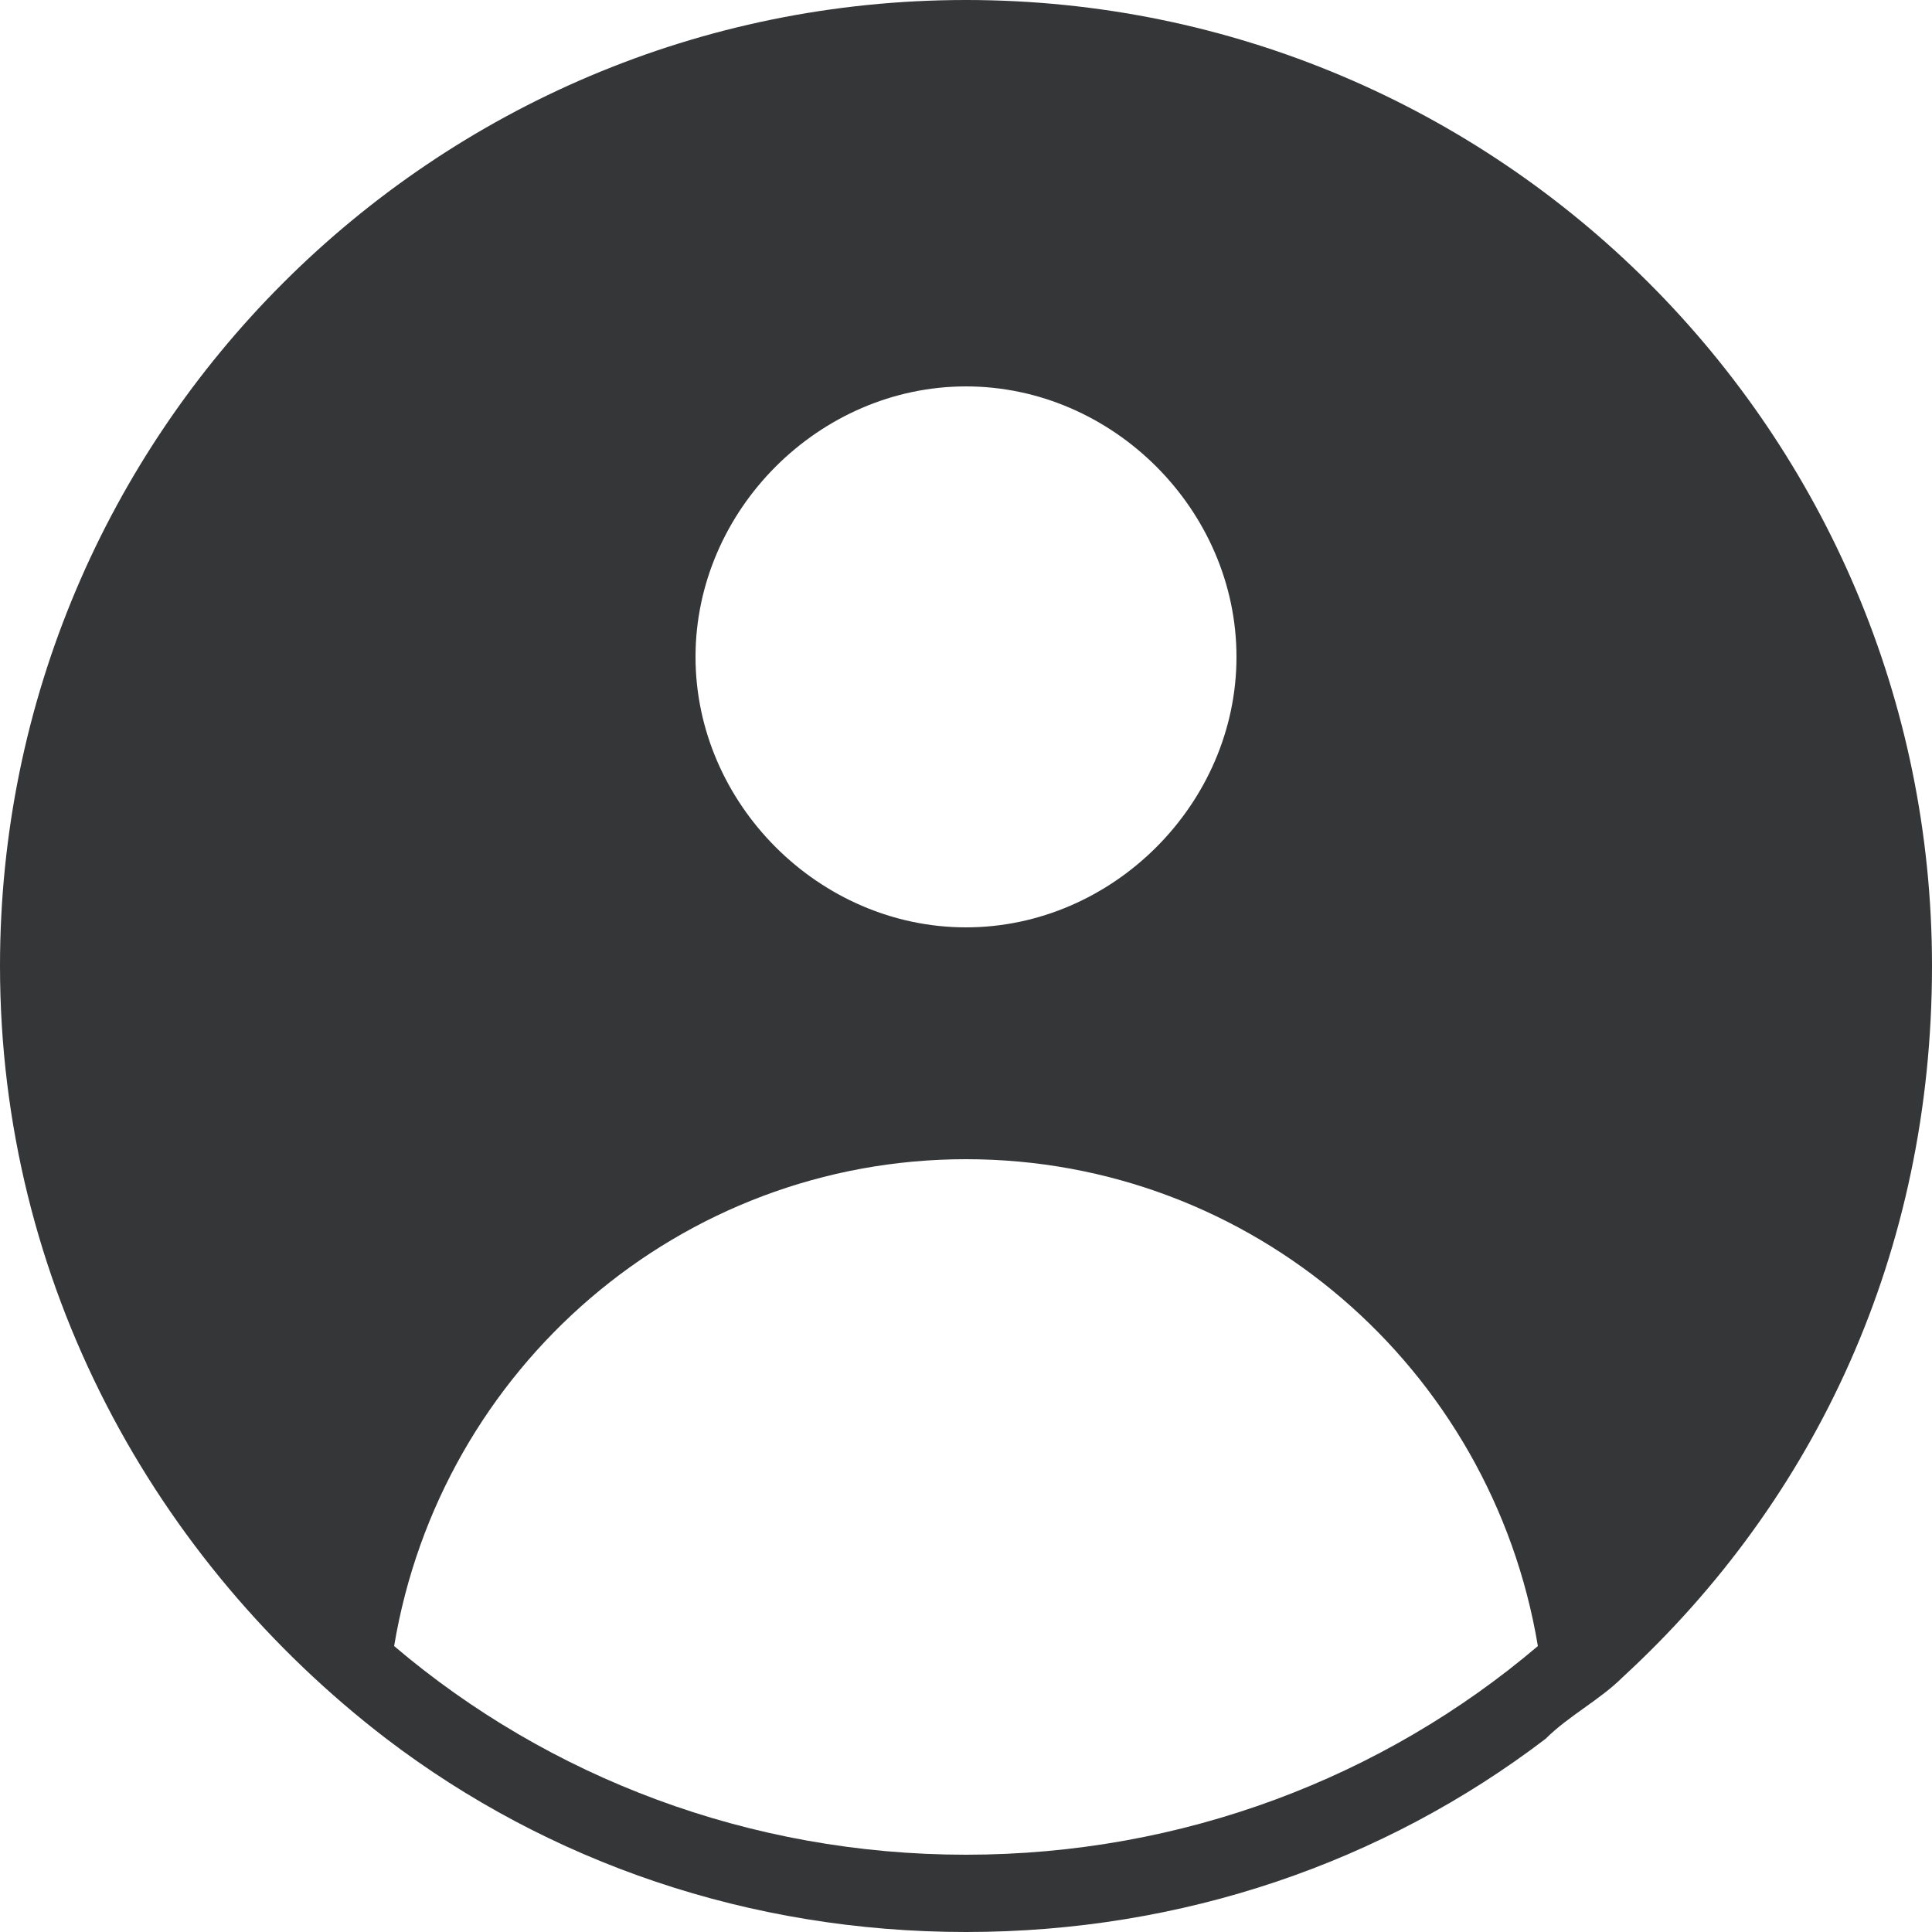 <?xml version="1.0" encoding="UTF-8"?>
<svg width="21px" height="21px" viewBox="0 0 21 21" version="1.1" xmlns="http://www.w3.org/2000/svg" xmlns:xlink="http://www.w3.org/1999/xlink">
    <!-- Generator: Sketch 50.2 (55047) - http://www.bohemiancoding.com/sketch -->
    <title>Shape</title>
    <desc>Created with Sketch.</desc>
    <defs></defs>
    <g id="Symbols" stroke="none" stroke-width="1" fill="none" fill-rule="evenodd">
        <g id="icons/Profile" transform="translate(-7, -7)" fill="#353638" fill-rule="nonzero">
            <path d="M17.5,7 C11.704,7 7,11.704 7,17.5 C7,20.944 8.68,23.968 11.2,25.9 L11.2,25.9 C12.964,27.244 15.148,28 17.5,28 C19.852,28 22.036,27.244 23.8,25.9 L23.8,25.9 C24.052,25.648 24.388,25.48 24.64,25.228 L24.64,25.228 C26.74,23.296 28,20.608 28,17.5 C28,11.704 23.296,7 17.5,7 Z M17.5,11.2 C19.096,11.2 20.44,12.544 20.44,14.14 C20.44,15.736 19.096,17.08 17.5,17.08 C15.904,17.08 14.56,15.736 14.56,14.14 C14.56,12.544 15.904,11.2 17.5,11.2 Z M17.5,27.16 C15.148,27.16 12.964,26.32 11.284,24.892 C11.788,21.868 14.392,19.6 17.5,19.6 C20.608,19.6 23.212,21.868 23.716,24.892 C22.036,26.32 19.852,27.16 17.5,27.16 Z" id="Shape"></path>
        </g>
    </g>
</svg>